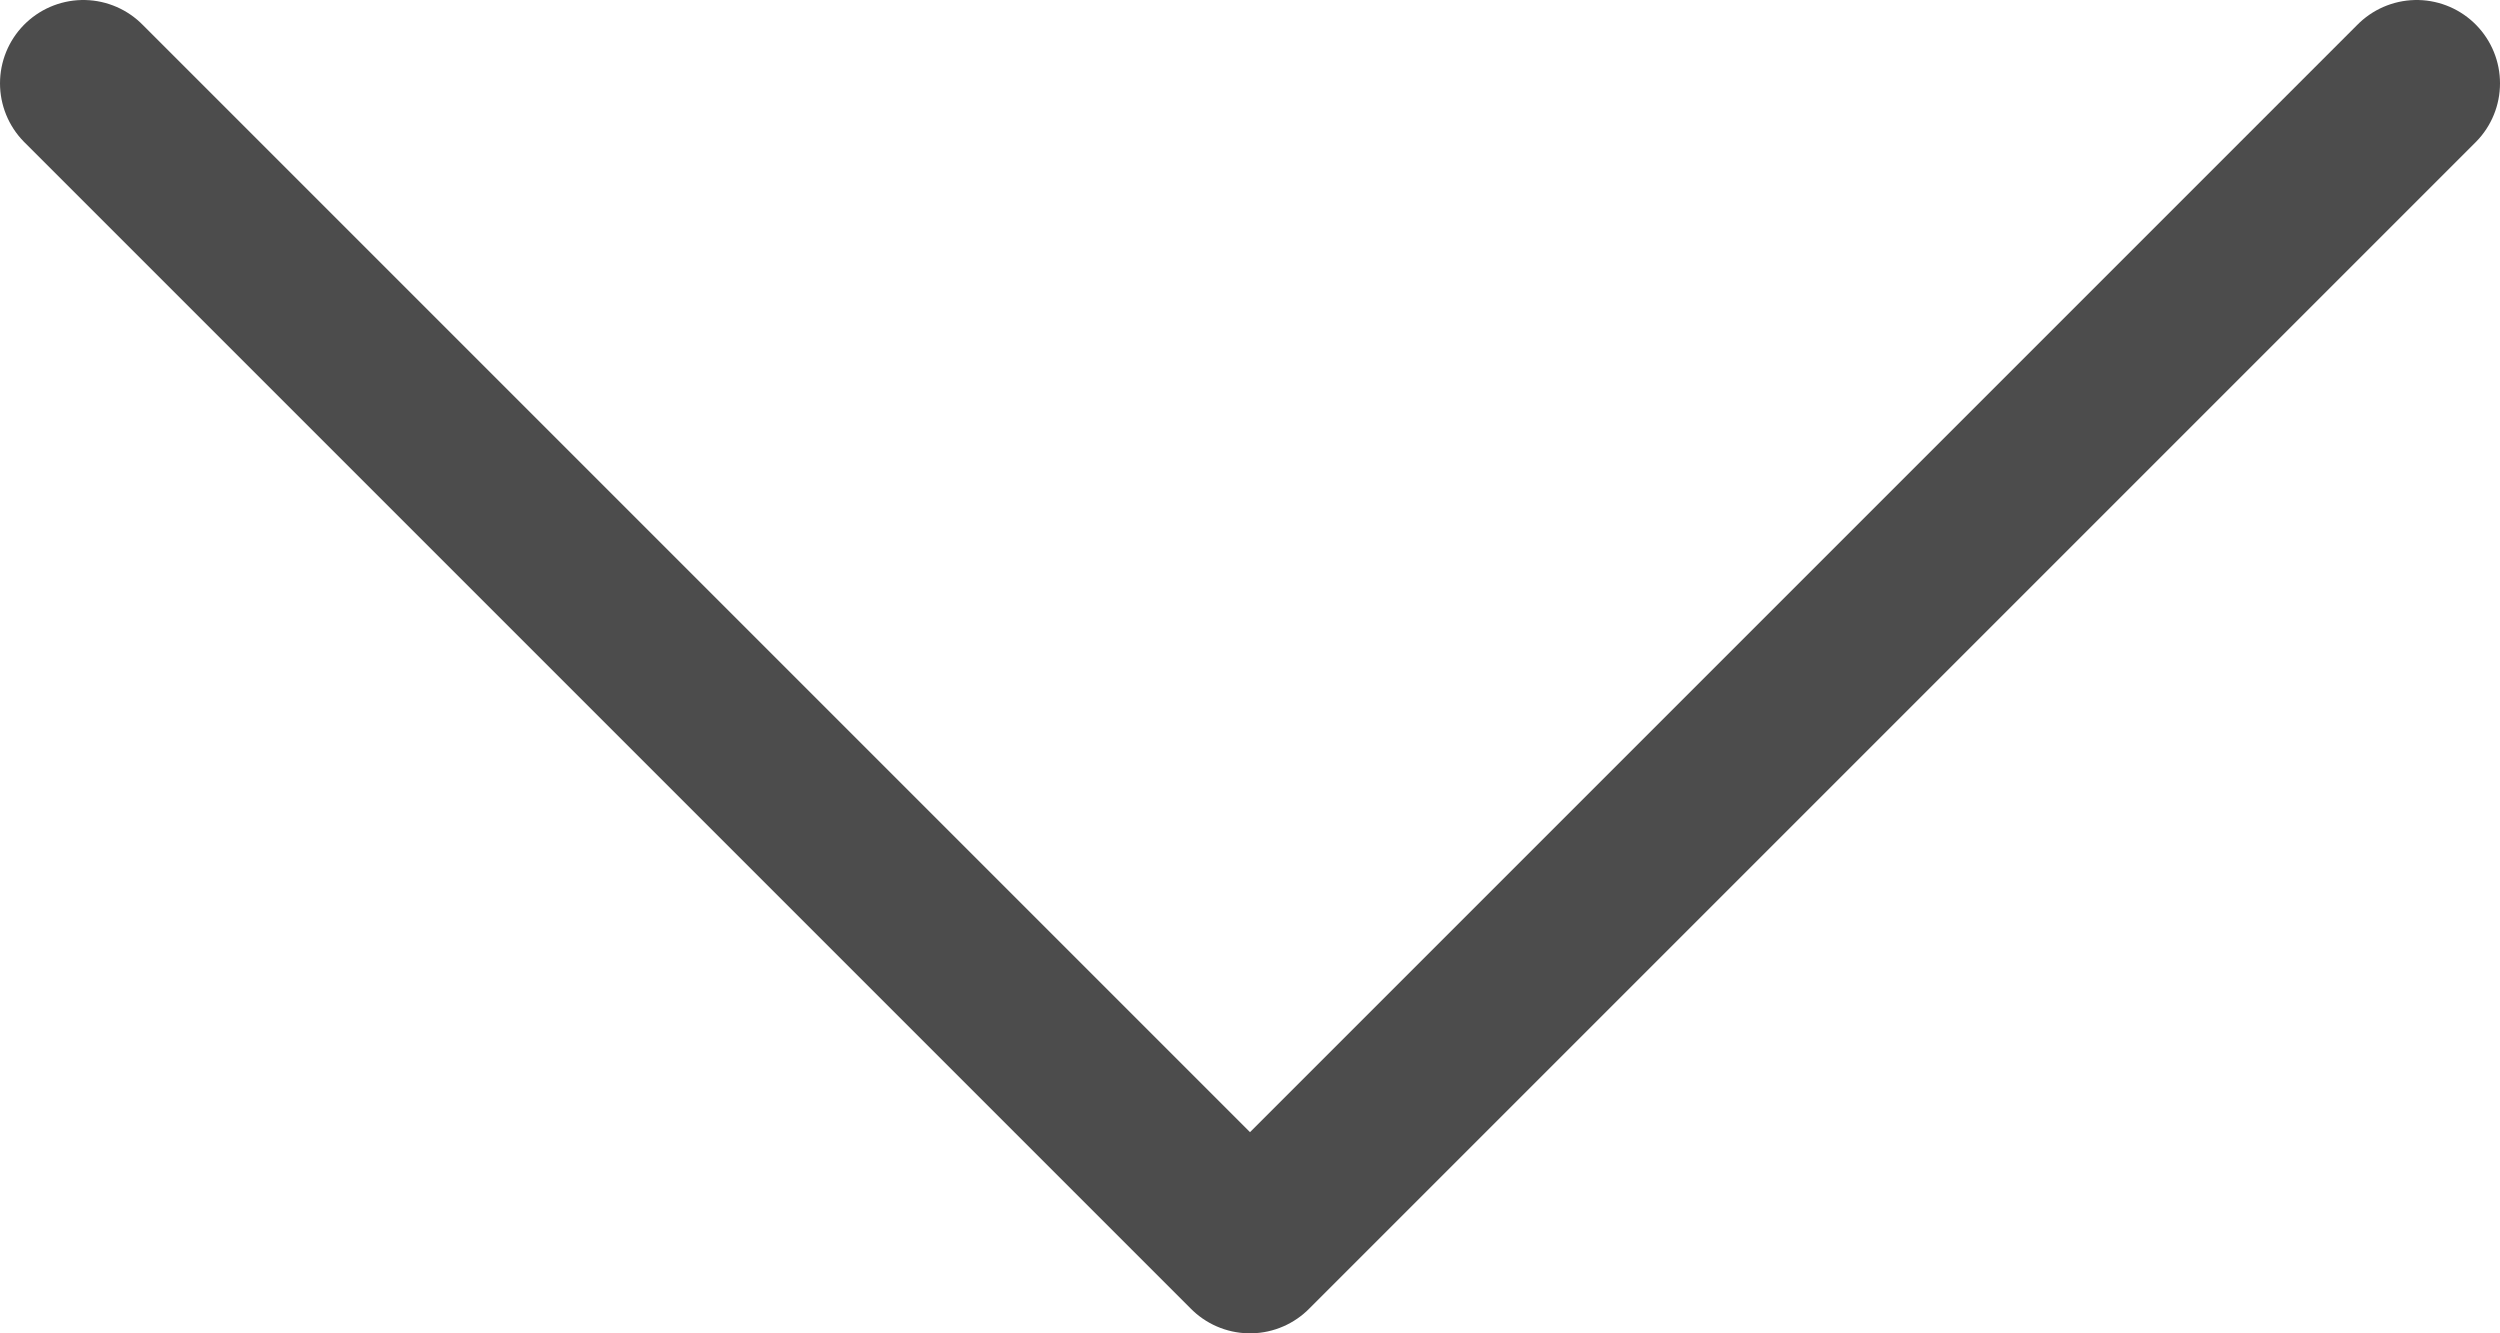 <svg width="30" height="16" viewBox="0 0 30 16" fill="none" xmlns="http://www.w3.org/2000/svg">
<path d="M1 1L15 15L29 1" stroke="black" stroke-opacity="0.7" stroke-width="2" stroke-linecap="round" stroke-linejoin="round"/>
</svg>
